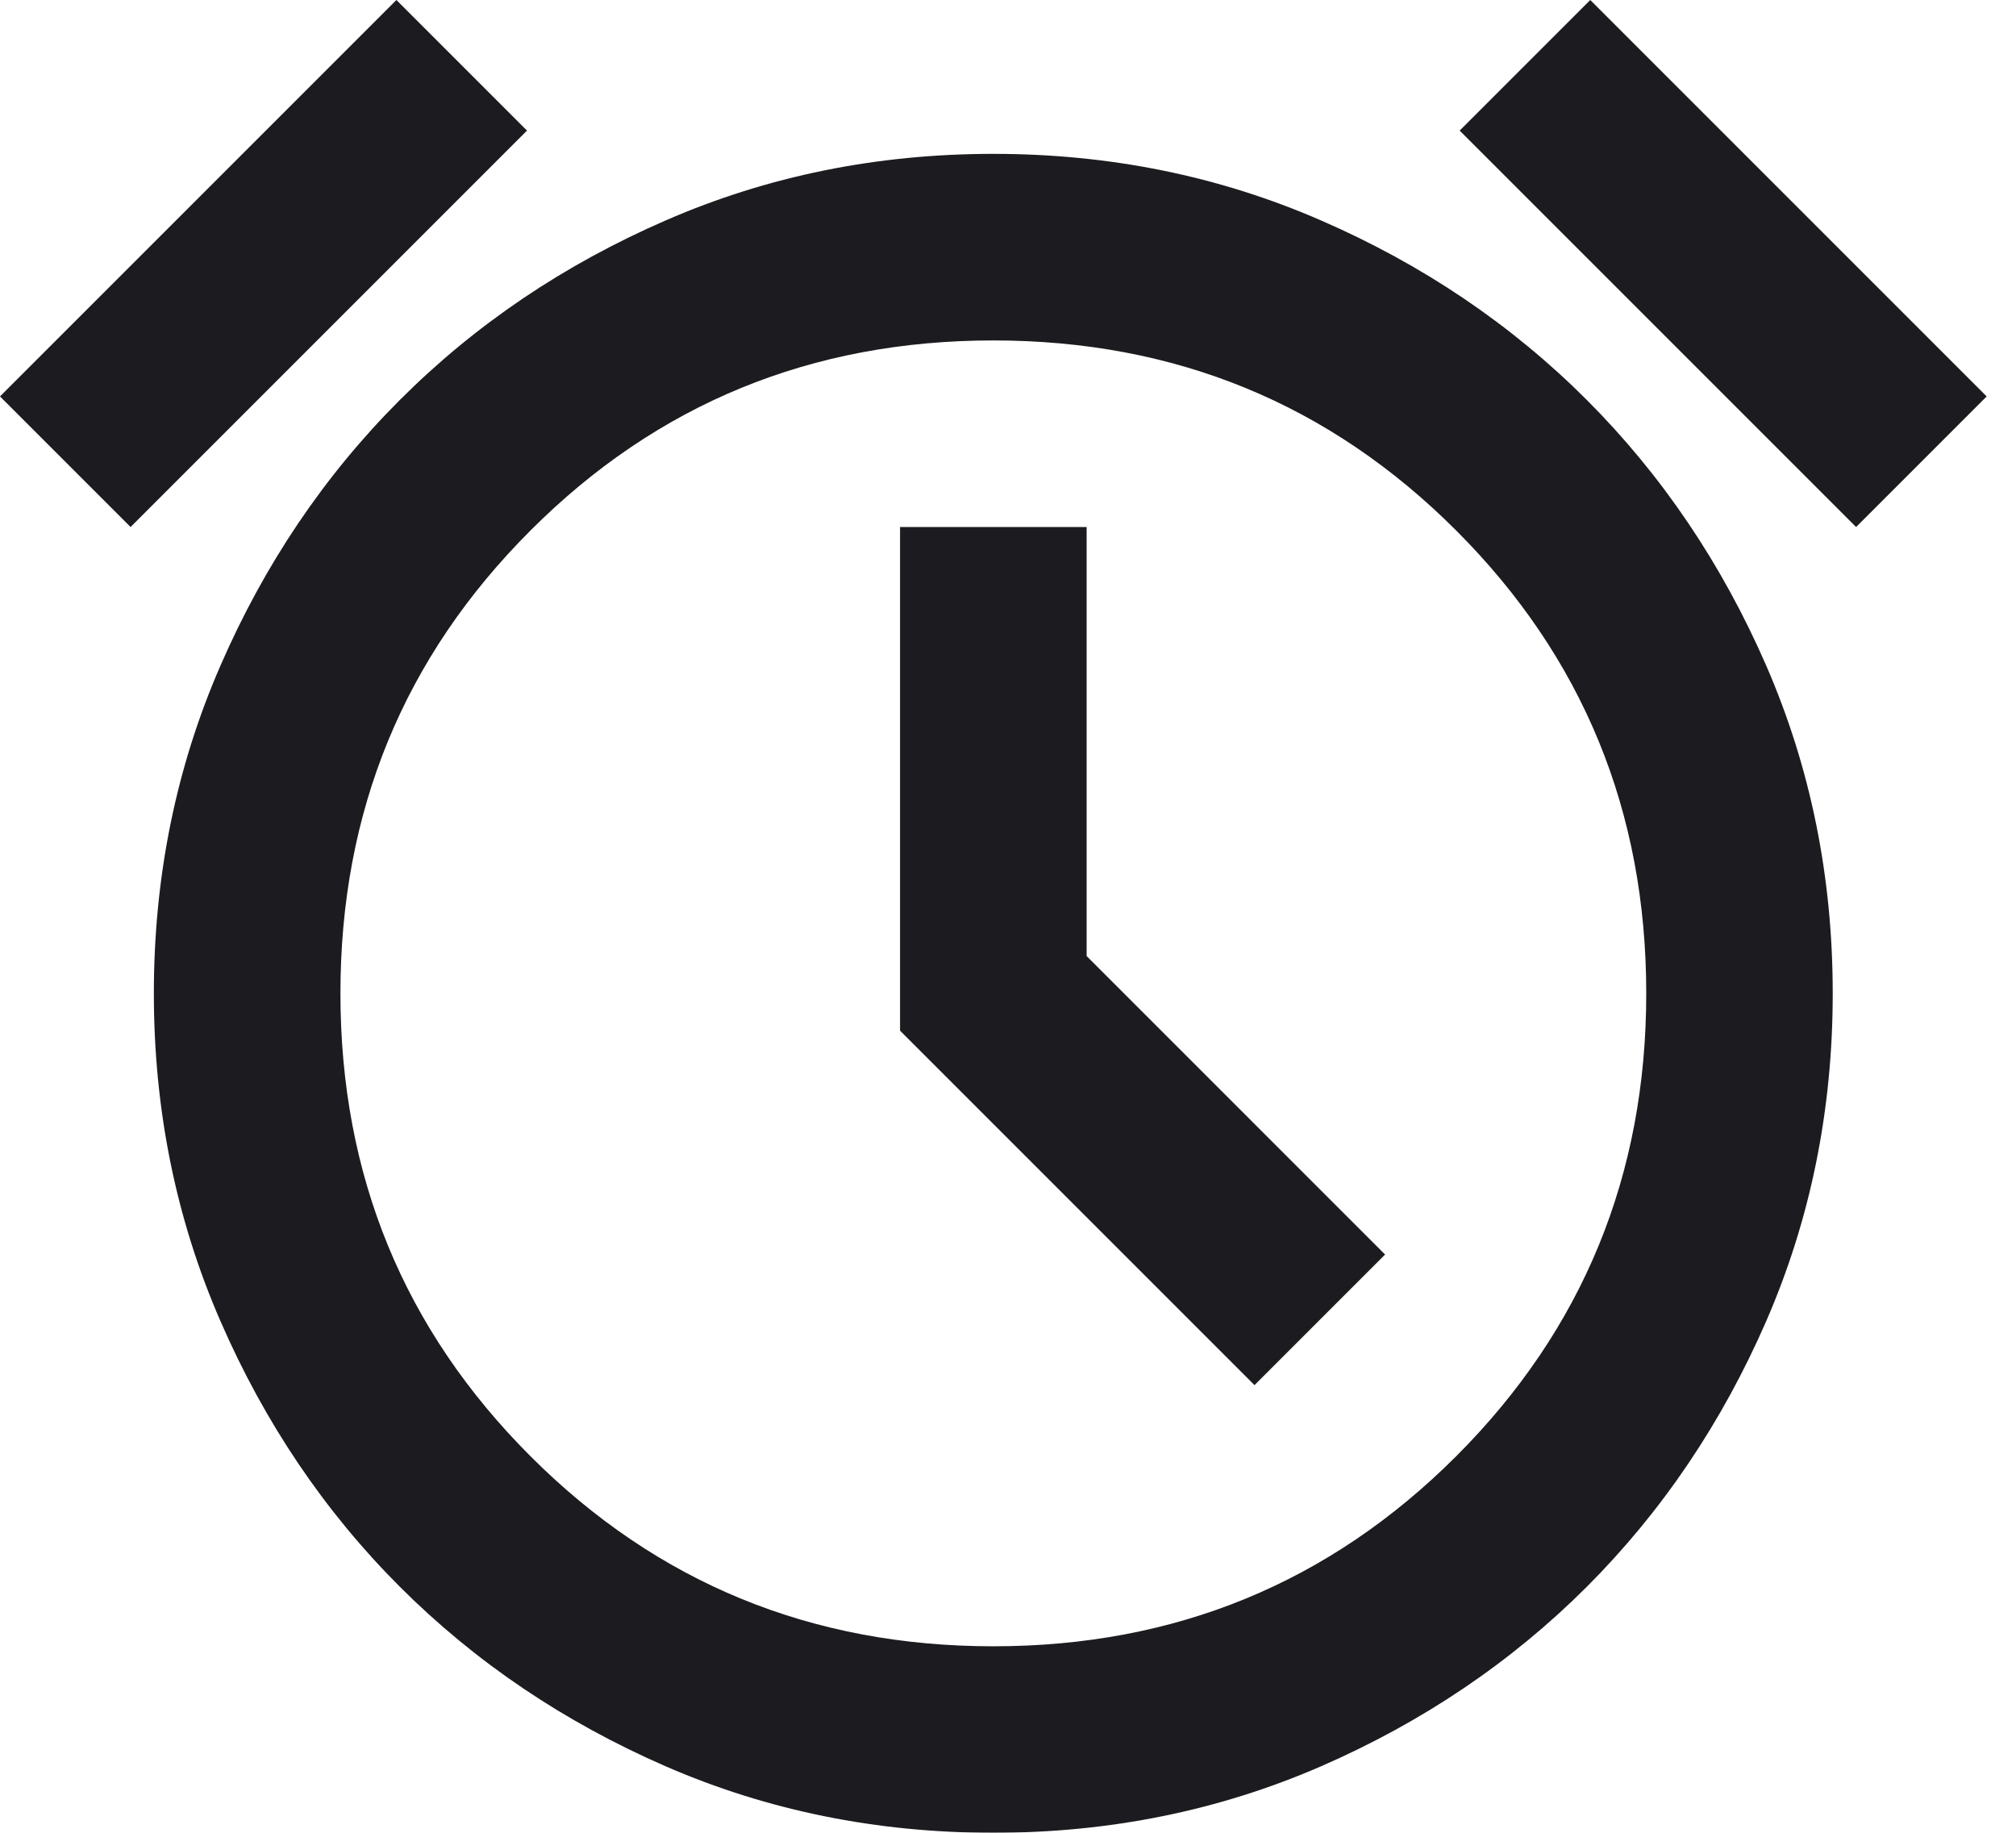 <svg width="22" height="20" viewBox="0 0 22 20" fill="none" xmlns="http://www.w3.org/2000/svg">
<mask id="mask0_2236_2143" style="mask-type:alpha" maskUnits="userSpaceOnUse" x="-2" y="-3" width="26" height="26">
<rect x="-1.374" y="-2.392" width="24.428" height="24.428" fill="#D9D9D9"/>
</mask>
<g mask="url(#mask0_2236_2143)">
<path d="M10.84 20C9.567 20 8.376 19.758 7.265 19.275C6.154 18.791 5.187 18.138 4.364 17.316C3.541 16.493 2.888 15.526 2.405 14.415C1.921 13.304 1.679 12.112 1.679 10.84C1.679 9.567 1.921 8.376 2.405 7.265C2.888 6.154 3.541 5.187 4.364 4.364C5.187 3.541 6.154 2.888 7.265 2.405C8.376 1.921 9.567 1.679 10.84 1.679C12.112 1.679 13.304 1.921 14.415 2.405C15.526 2.888 16.493 3.541 17.316 4.364C18.138 5.187 18.791 6.154 19.275 7.265C19.758 8.376 20 9.567 20 10.84C20 12.112 19.758 13.304 19.275 14.415C18.791 15.526 18.138 16.493 17.316 17.316C16.493 18.138 15.526 18.791 14.415 19.275C13.304 19.758 12.112 20 10.84 20ZM13.69 15.115L15.115 13.69L11.858 10.433V5.751H9.822V11.247L13.69 15.115ZM4.326 0L5.751 1.425L1.425 5.751L0 4.326L4.326 0ZM17.354 0L21.68 4.326L20.255 5.751L15.929 1.425L17.354 0ZM10.84 17.965C12.825 17.965 14.508 17.273 15.891 15.891C17.273 14.508 17.965 12.825 17.965 10.84C17.965 8.855 17.273 7.171 15.891 5.789C14.508 4.406 12.825 3.715 10.84 3.715C8.855 3.715 7.171 4.406 5.789 5.789C4.406 7.171 3.715 8.855 3.715 10.84C3.715 12.825 4.406 14.508 5.789 15.891C7.171 17.273 8.855 17.965 10.84 17.965Z" fill="#1C1B1F"/>
</g>
</svg>
